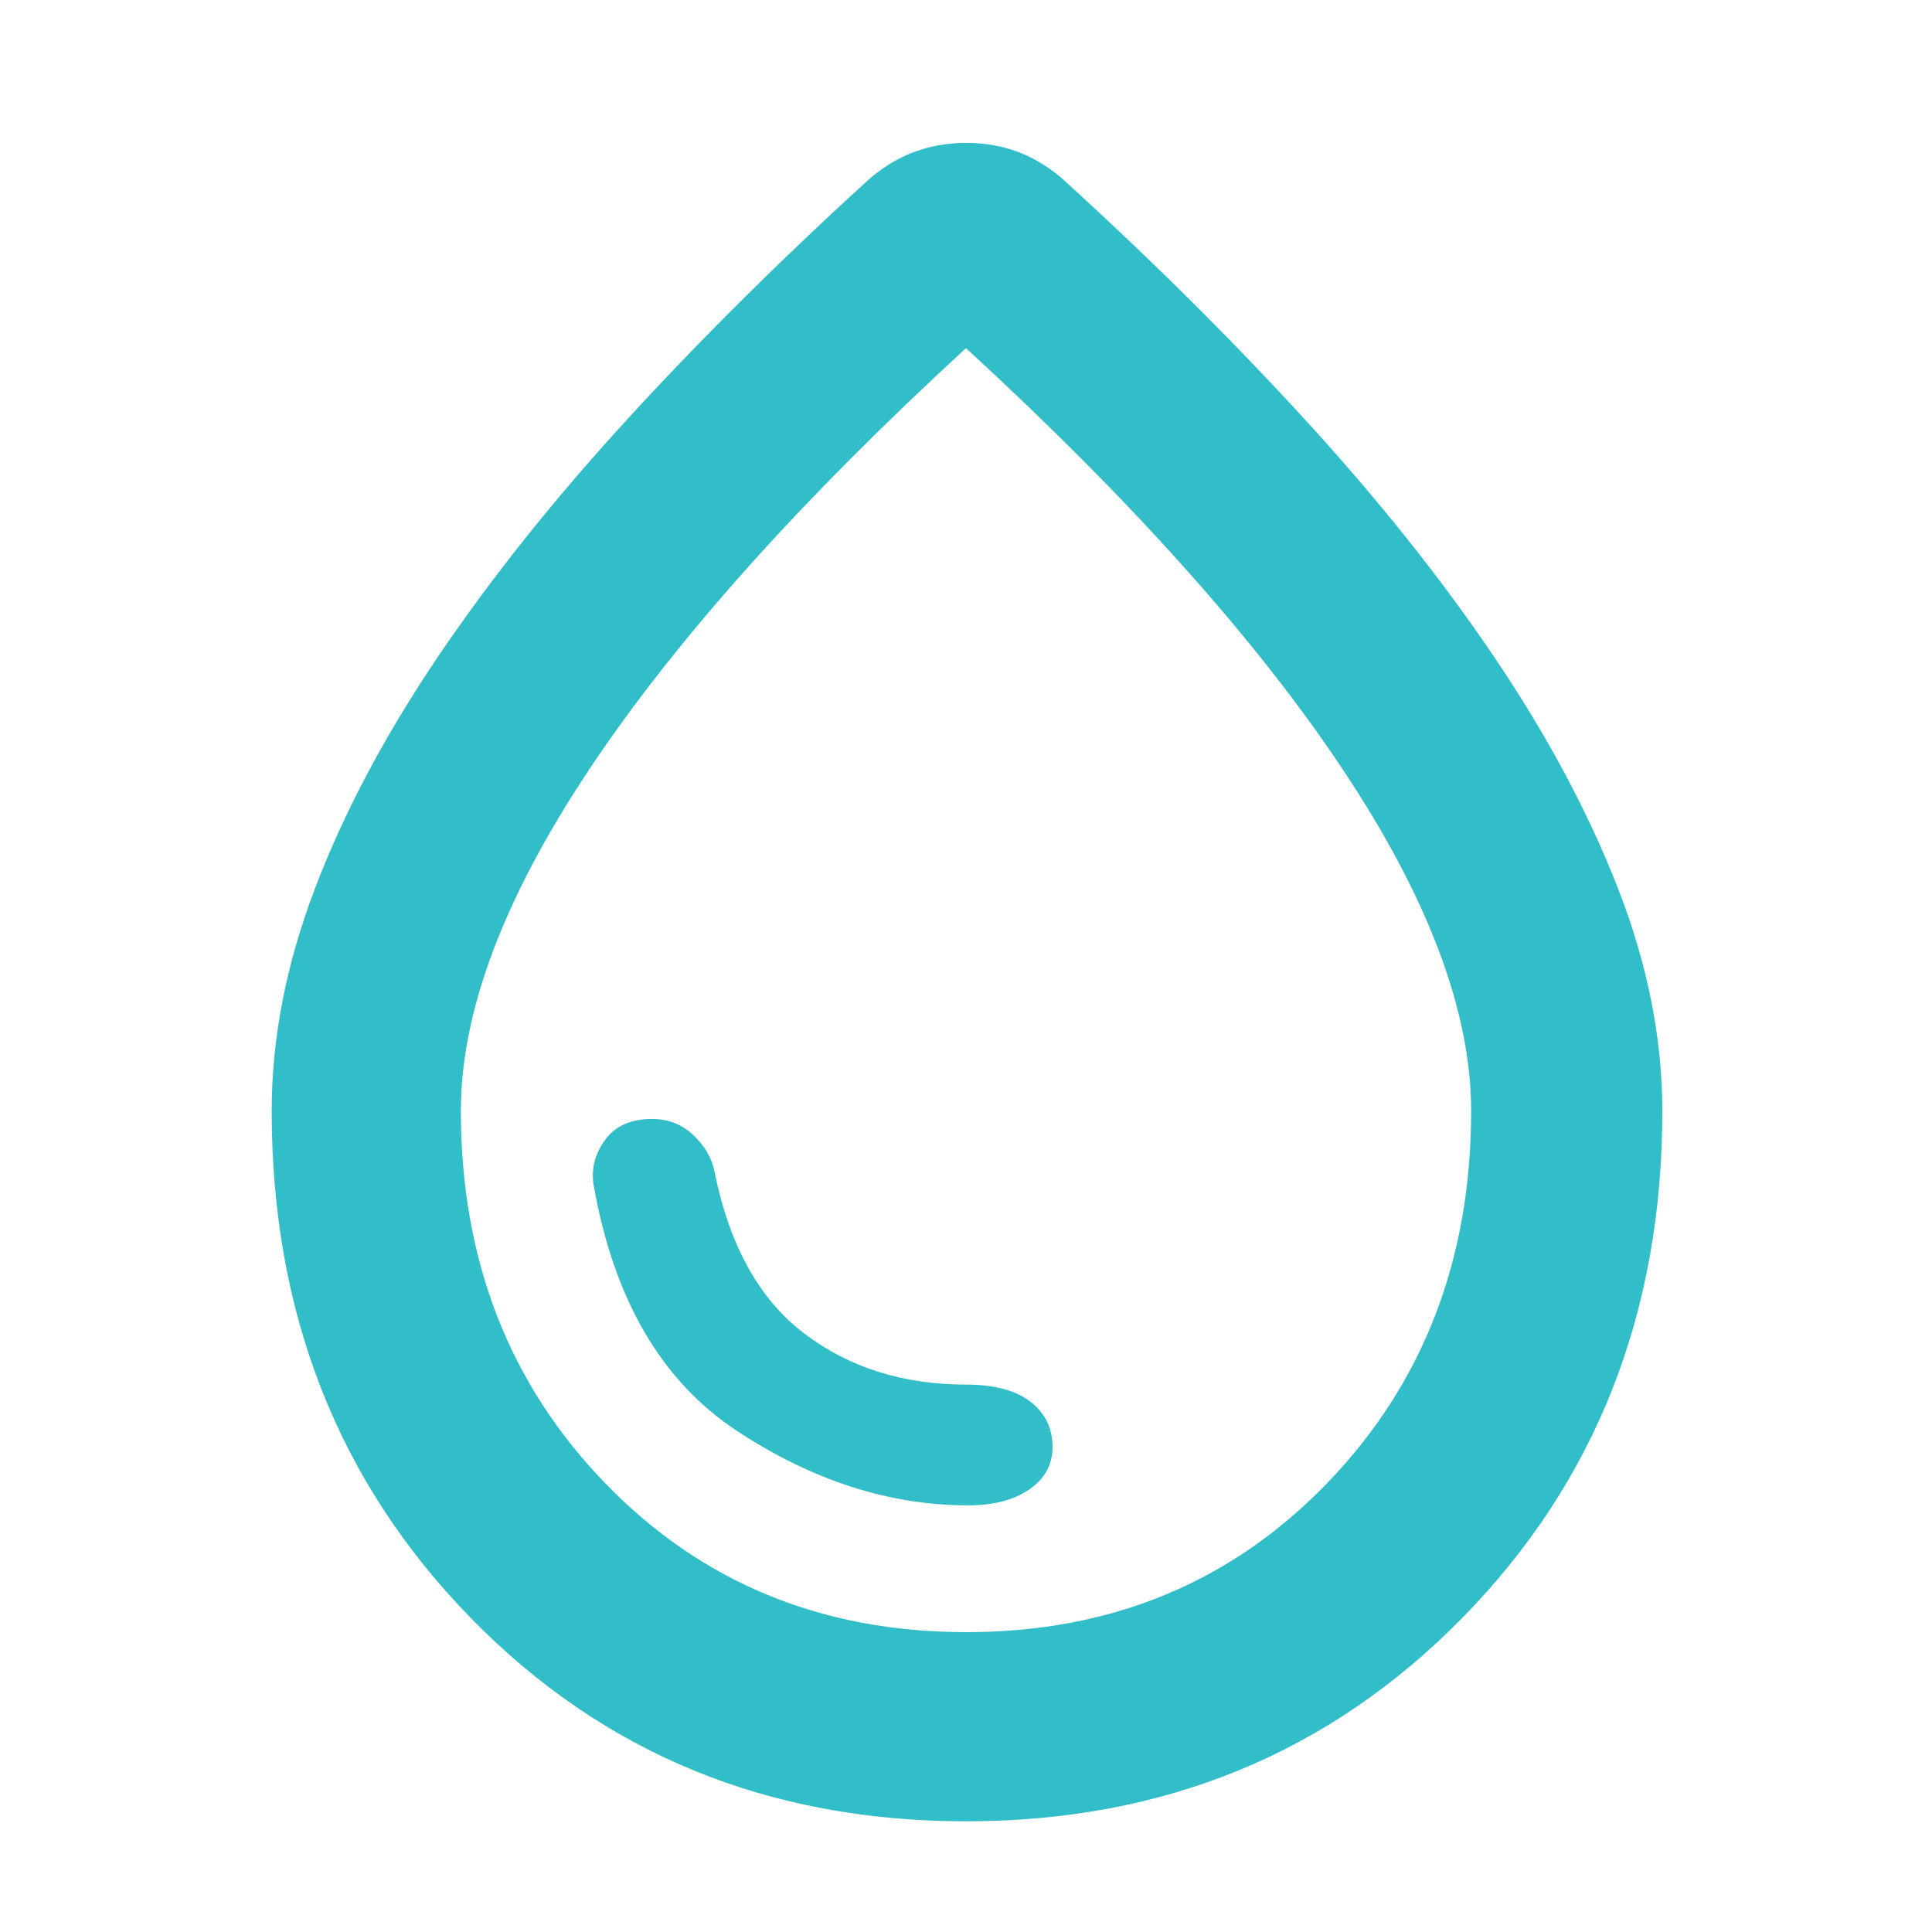 <svg xmlns="http://www.w3.org/2000/svg" height="48" viewBox="0 -960 960 960" width="48"><path fill="rgb(50, 190, 200)" d="M480-55q-147.56 0-246.28-101.24Q135-257.49 135-408q0-54 21.5-110.5t61-115Q257-692 312-752t121-120q11-9 22.62-13 11.61-4 24.5-4 12.88 0 24.38 4 11.5 4 22.5 13 66 60 121 120t94.5 118.5Q782-575 804-518.5T826-408q0 150.51-99.22 251.76Q627.56-55 480-55Zm.14-94Q588-149 659.5-223.09 731-297.18 731-408q0-74-64-170T480-787Q357-674 293-578t-64 170q0 110.82 71.64 184.91T480.14-149ZM480-484Zm1 272q19 0 30.5-7.93T523-241q0-14-11-22.5t-32-8.5q-47 0-80.5-25.5T355-378q-2-10-10.5-18t-20.5-8q-15.81 0-23.41 10.5Q293-383 295-371q15 85 71.17 122T481-212Z"/></svg>